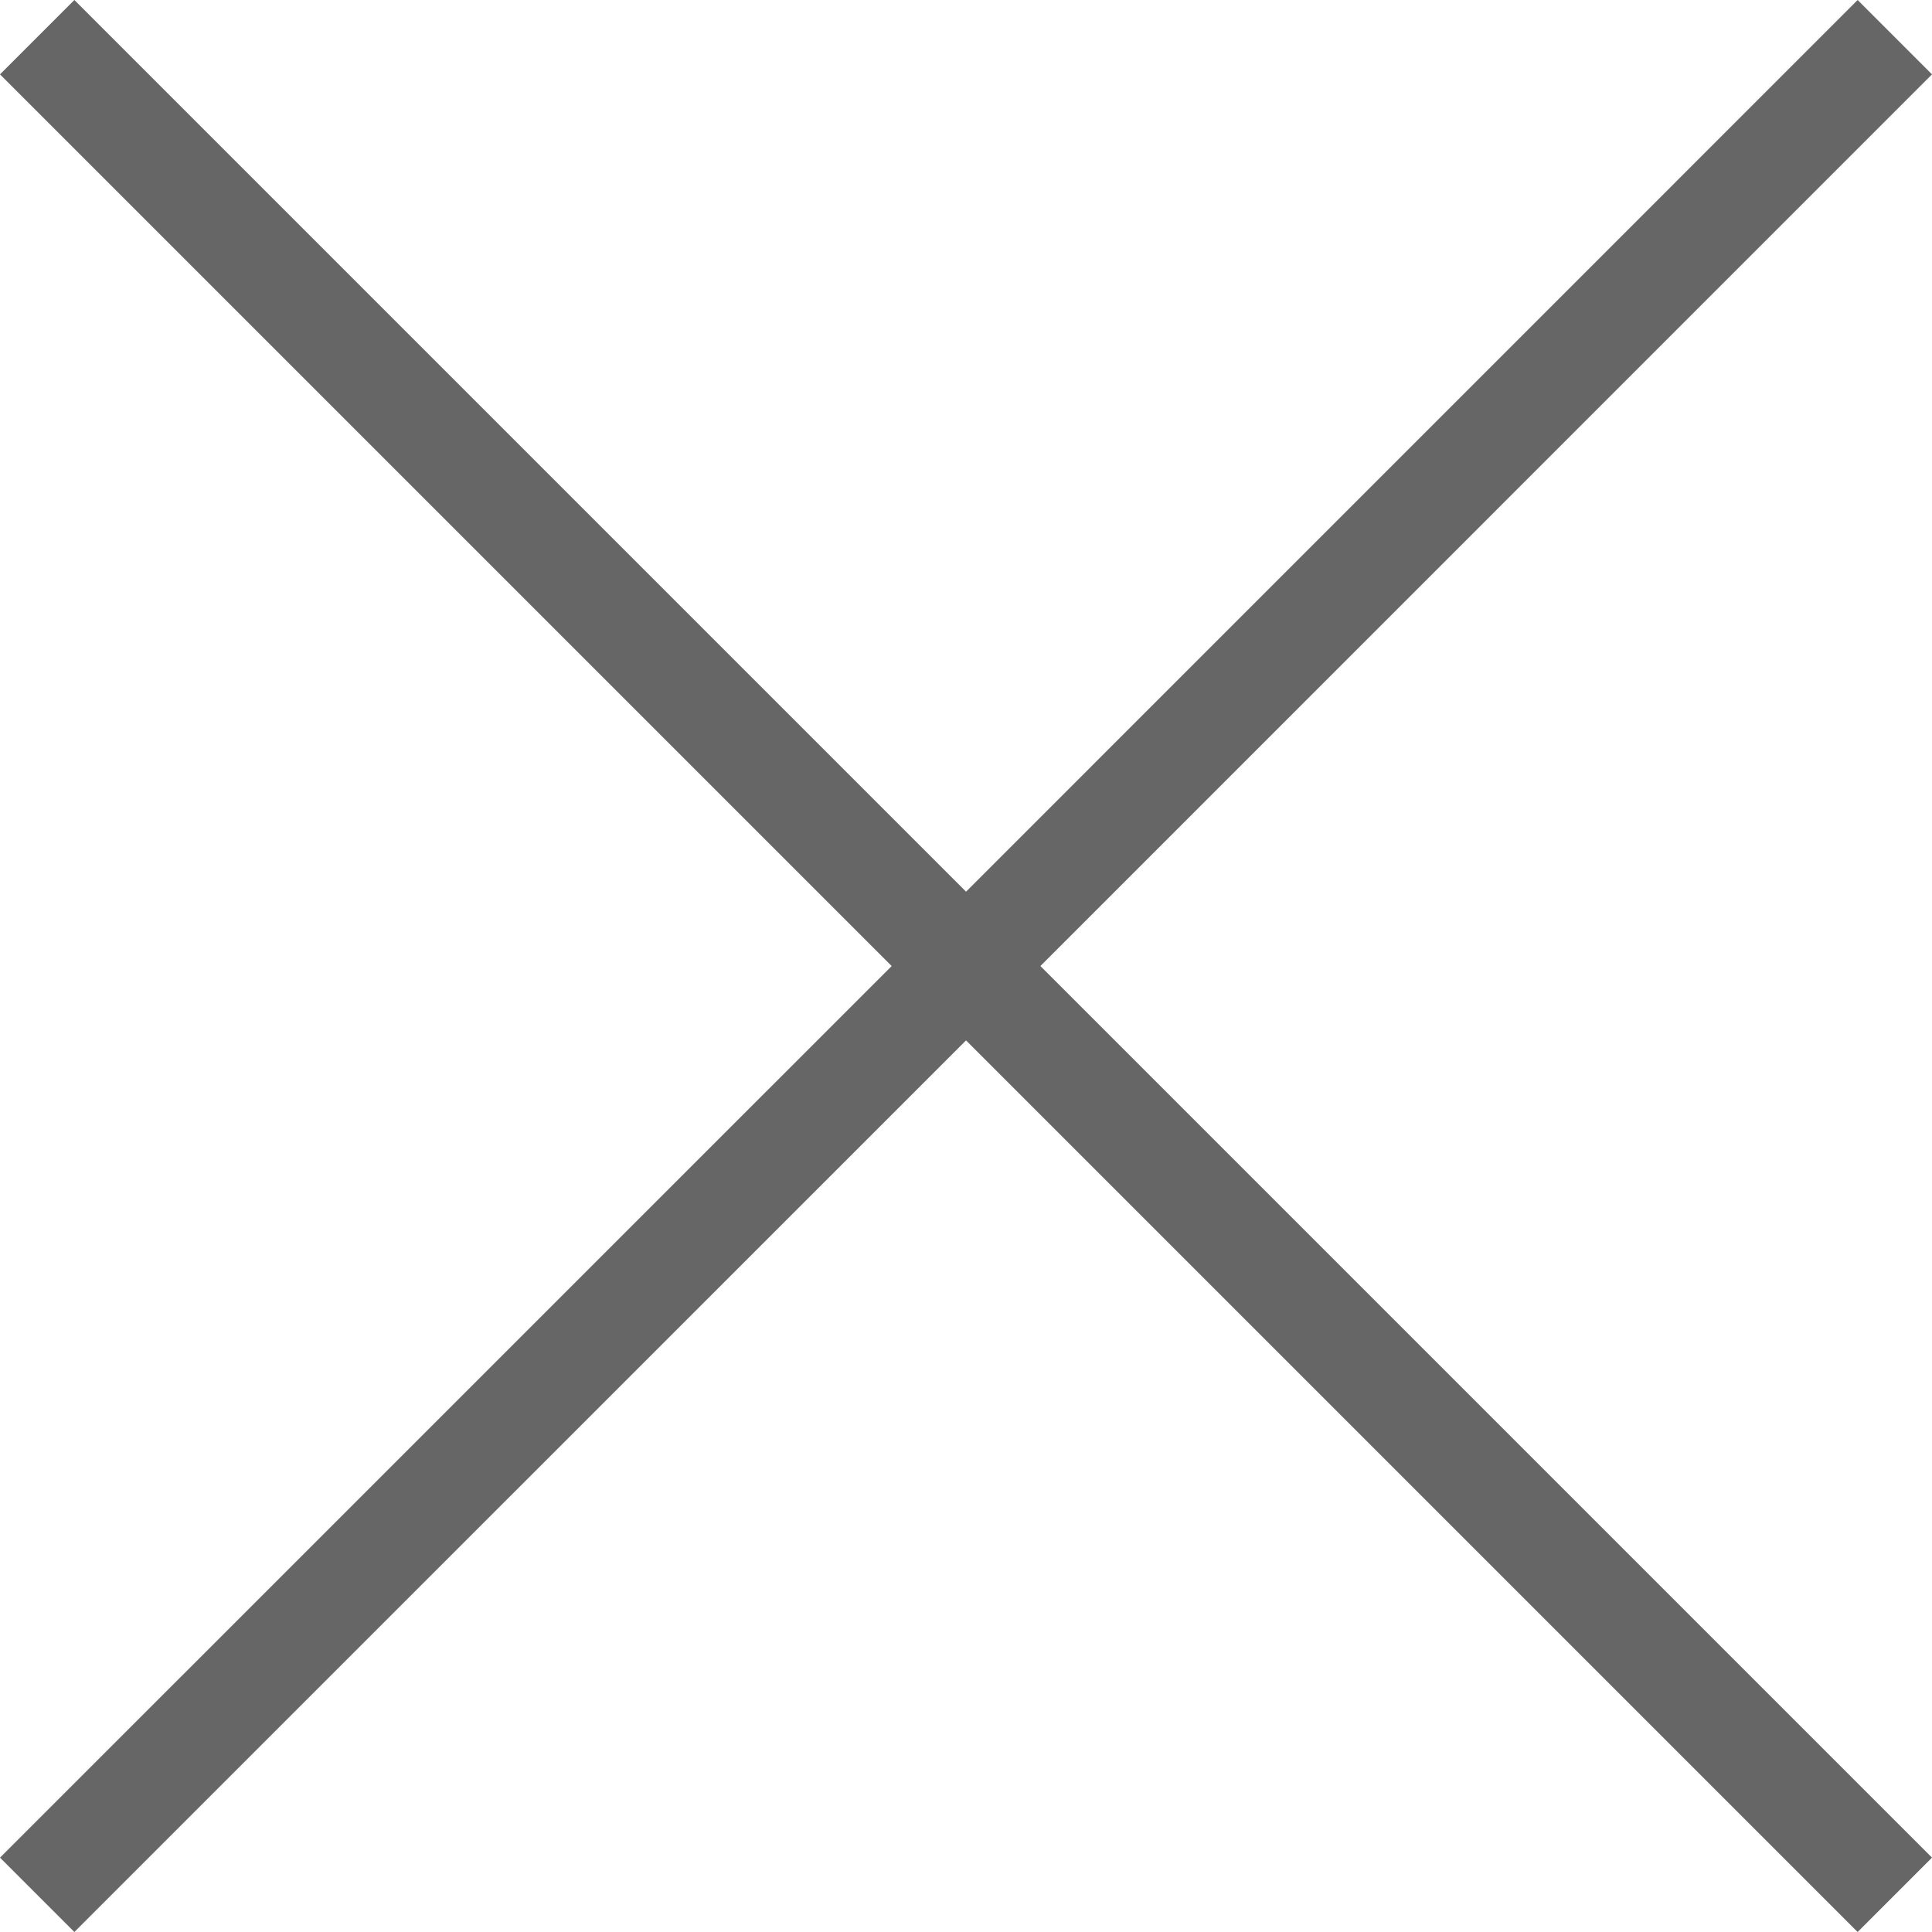 <?xml version="1.0" encoding="UTF-8" standalone="no"?>
<!-- Creator: CorelDRAW X8 -->

<svg
   xmlns:dc="http://purl.org/dc/elements/1.1/"
   xmlns:cc="http://creativecommons.org/ns#"
   xmlns:rdf="http://www.w3.org/1999/02/22-rdf-syntax-ns#"
   xmlns:svg="http://www.w3.org/2000/svg"
   xmlns="http://www.w3.org/2000/svg"
   xmlns:sodipodi="http://sodipodi.sourceforge.net/DTD/sodipodi-0.dtd"
   xmlns:inkscape="http://www.inkscape.org/namespaces/inkscape"
   xml:space="preserve"
   width="245.533mm"
   height="245.533mm"
   version="1.1"
   style="clip-rule:evenodd;fill-rule:evenodd;image-rendering:optimizeQuality;shape-rendering:geometricPrecision;text-rendering:geometricPrecision"
   viewBox="0 0 24553 24553"
   id="svg3358"
   inkscape:version="0.91 r13725"
   sodipodi:docname="close-gray.svg"><sodipodi:namedview
   pagecolor="#ffffff"
   bordercolor="#666666"
   borderopacity="1"
   objecttolerance="10"
   gridtolerance="10"
   guidetolerance="10"
   inkscape:pageopacity="0"
   inkscape:pageshadow="2"
   inkscape:window-width="1440"
   inkscape:window-height="853"
   id="namedview3368"
   showgrid="false"
   fit-margin-top="0"
   fit-margin-left="0"
   fit-margin-right="0"
   fit-margin-bottom="0"
   inkscape:zoom="0.67291746"
   inkscape:cx="434.99893"
   inkscape:cy="434.99891"
   inkscape:window-x="-4"
   inkscape:window-y="-4"
   inkscape:window-maximized="1"
   inkscape:current-layer="svg3358" />
 <defs
   id="defs3360">
  <style
   type="text/css"
   id="style3362">
   <![CDATA[
    .fil0 {fill:#666666;fill-rule:nonzero}
   ]]>
  </style>
 </defs>
 <g
   id="Слой_x0020_1"
   transform="translate(-1270,-1270)">
  <polygon
   class="fil0"
   points="1270,24878 12602,13547 1270,2215 2215,1270 13547,12602 24878,1270 25823,2215 14492,13547 25823,24878 24878,25823 13547,14492 2215,25823 "
   id="polygon3366"
   style="fill:#666666;fill-rule:nonzero" />
 </g>
</svg>